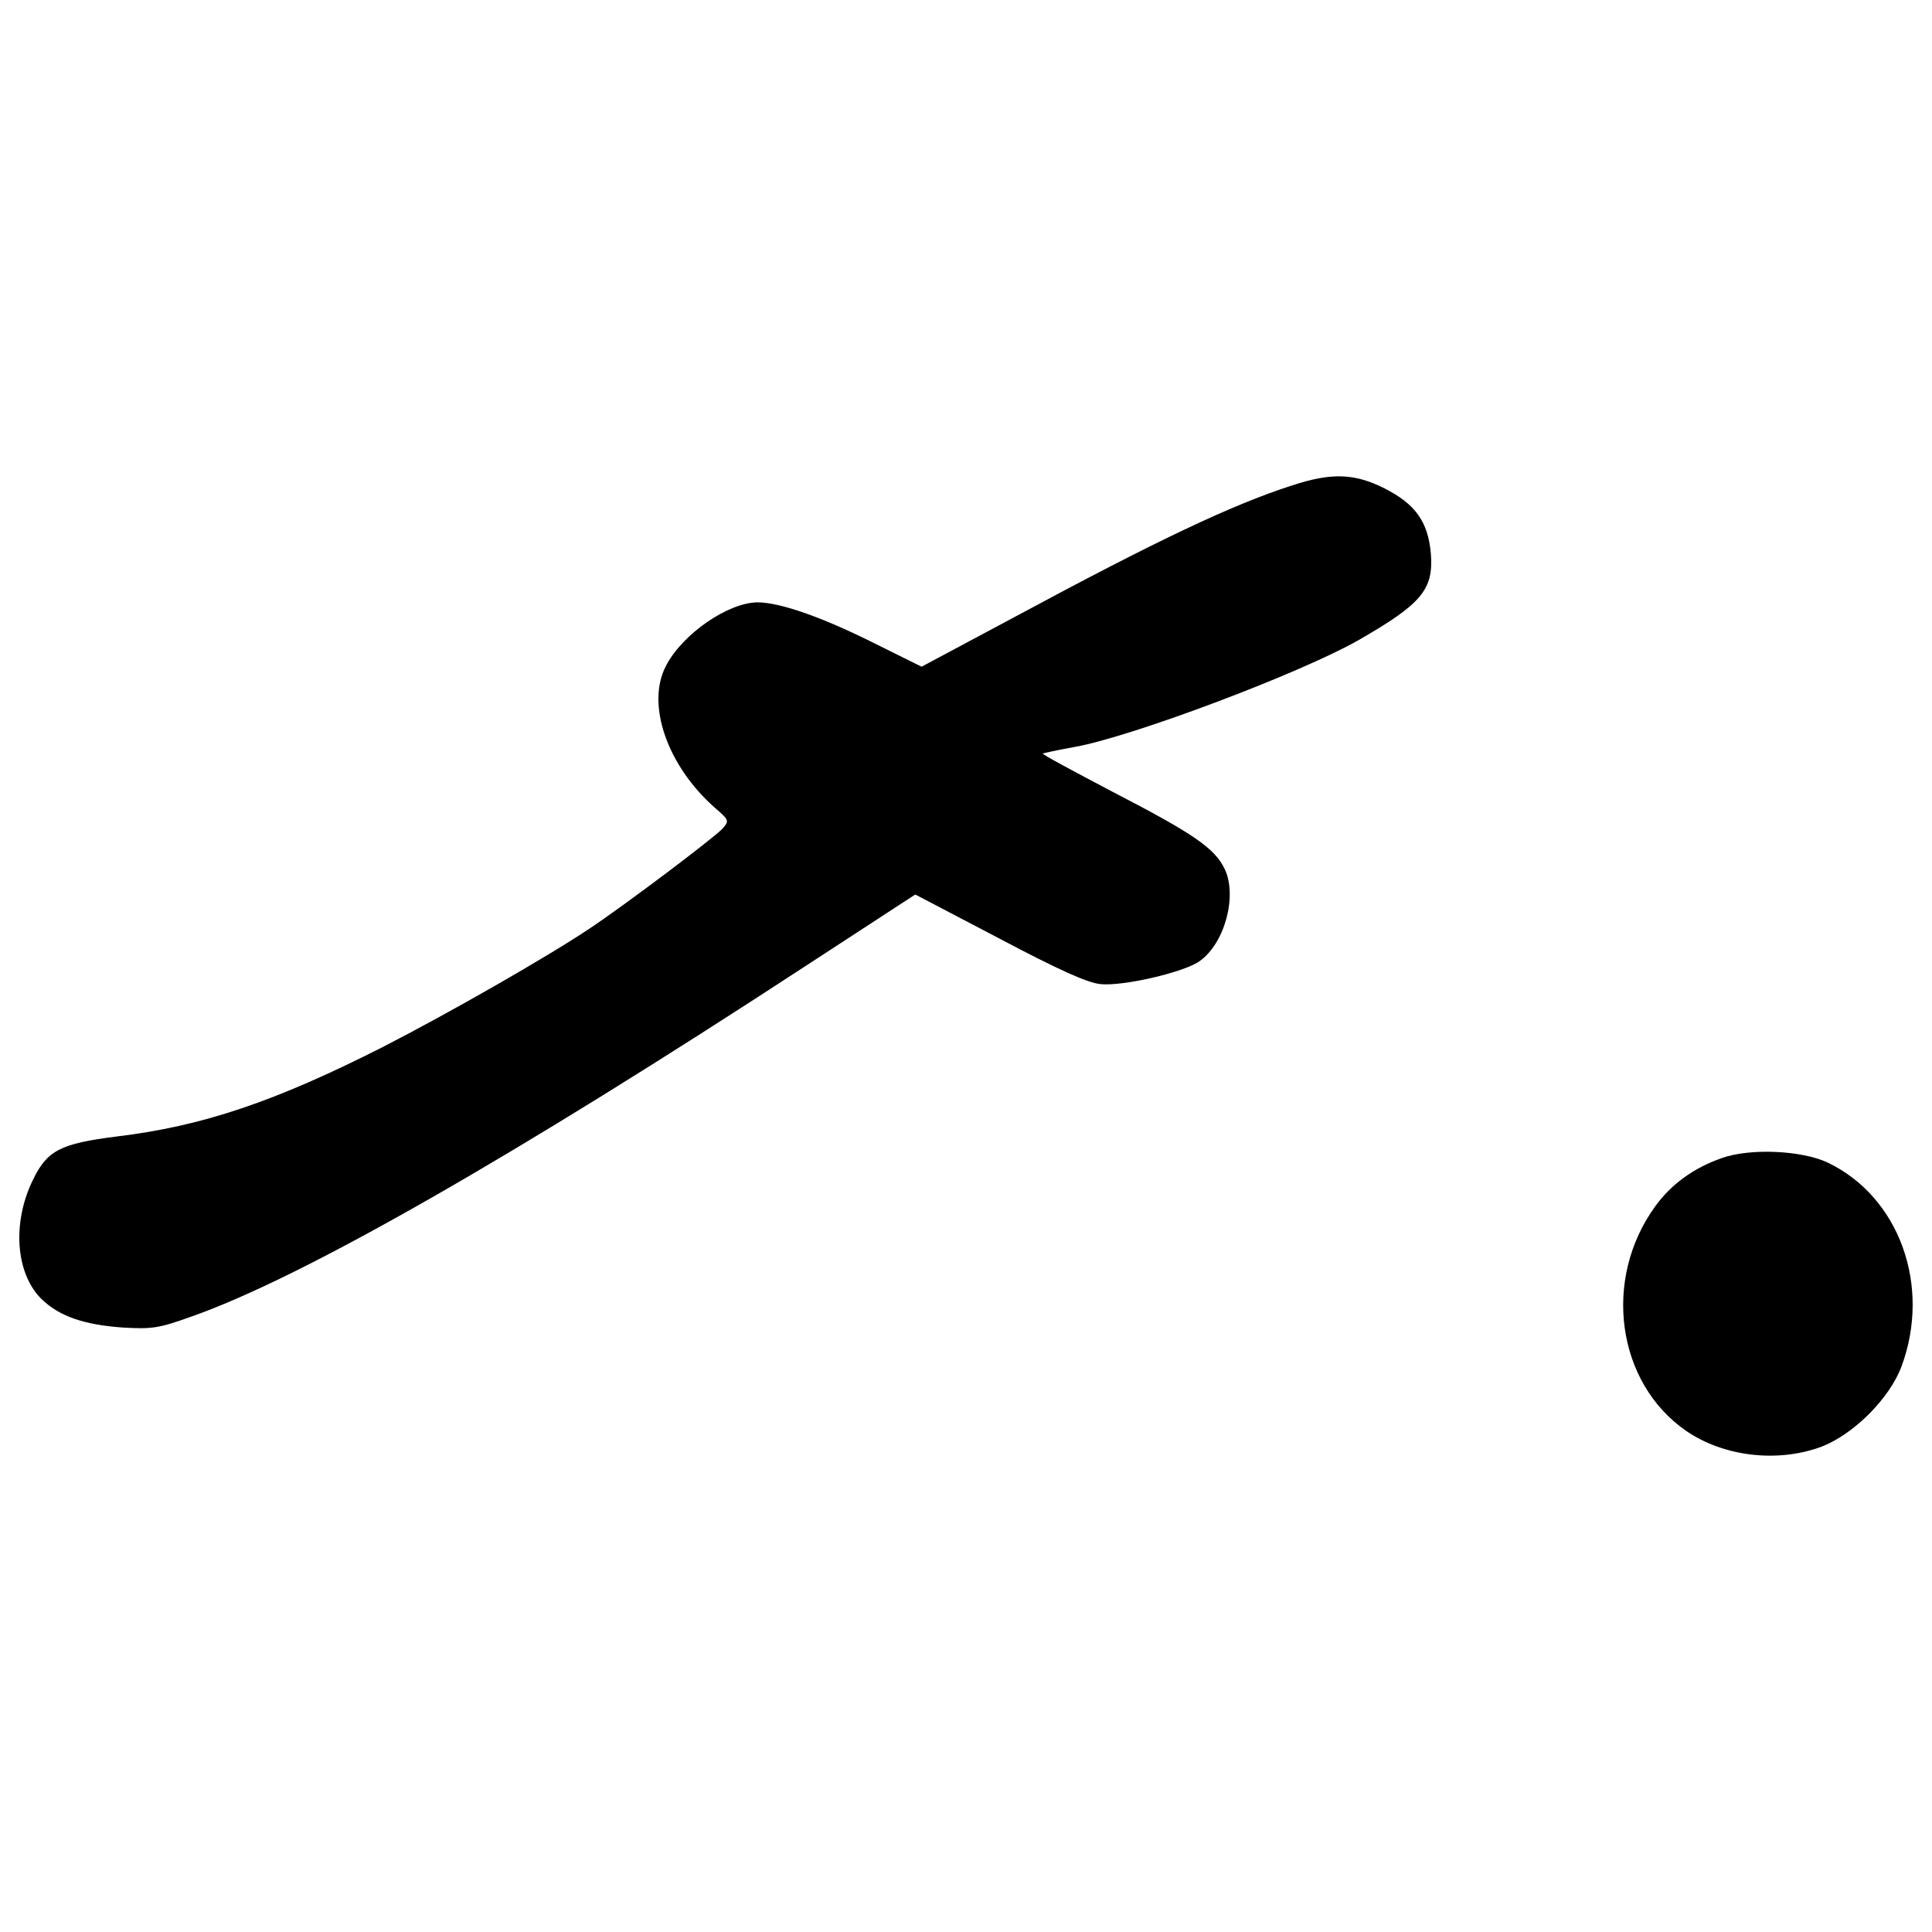 <?xml version="1.0" encoding="utf-8"?>
<!-- Svg Vector Icons : http://www.onlinewebfonts.com/icon -->
<!DOCTYPE svg PUBLIC "-//W3C//DTD SVG 1.1//EN" "http://www.w3.org/Graphics/SVG/1.1/DTD/svg11.dtd">
<svg version="1.1" xmlns="http://www.w3.org/2000/svg" xmlns:xlink="http://www.w3.org/1999/xlink" x="0px" y="0px" viewBox="0 0 1000 1000" enable-background="new 0 0 1000 1000" xml:space="preserve">
<g><g transform="translate(0,511) scale(0.1,-0.1)"><path d="M6686.8,2597.1c-310.6-100.1-698.8-284-1438.6-682.5l-478.1-255.4l-247.3,122.6c-269.7,134.9-486.3,210.5-602.8,210.5c-153.3-2-390.3-165.5-474.1-331c-102.2-198.2,8.2-514.9,253.4-731.5c75.6-65.4,75.6-67.4,40.9-108.3c-42.9-47-508.8-398.5-690.7-519c-216.6-145.1-727.5-437.3-1066.7-611C1423-592.6,1047-719.3,603.6-772.5C313.5-809.3,244-844,170.4-997.2c-108.3-220.7-89.9-482.3,42.9-615.1c92-89.9,218.6-134.9,425-149.2c147.1-8.2,181.9-4.1,347.4,55.2c574.2,200.2,1671.5,827.6,3193.8,1822.7l557.9,363.7l433.2-226.8c312.6-165.5,459.8-230.9,525.2-237C5812.3,4,6129,77.6,6208.7,134.8c130.8,92,196.2,337.2,130.8,476.1c-51.1,108.3-161.4,183.9-580.3,400.5c-202.3,106.3-365.8,194.1-361.7,198.2c2.1,2,77.7,18.4,167.6,34.7c294.3,53.1,1164.7,380.1,1469.2,553.8c322.9,185.9,386.2,259.5,371.9,445.5c-14.3,165.5-79.7,257.5-241.1,339.2C7009.7,2660.4,6891.2,2664.5,6686.8,2597.1z"/><path d="M8910.1-884.8c-145.1-51.1-259.5-134.9-341.3-247.3c-275.9-378-202.3-915.4,159.4-1164.7c194.1-132.8,472-165.5,698.8-81.7c165.5,63.4,351.5,247.3,414.8,414.8c155.3,416.9-10.2,878.7-382.1,1056.4C9324.9-844,9057.2-831.7,8910.1-884.8z"/></g></g>
</svg>